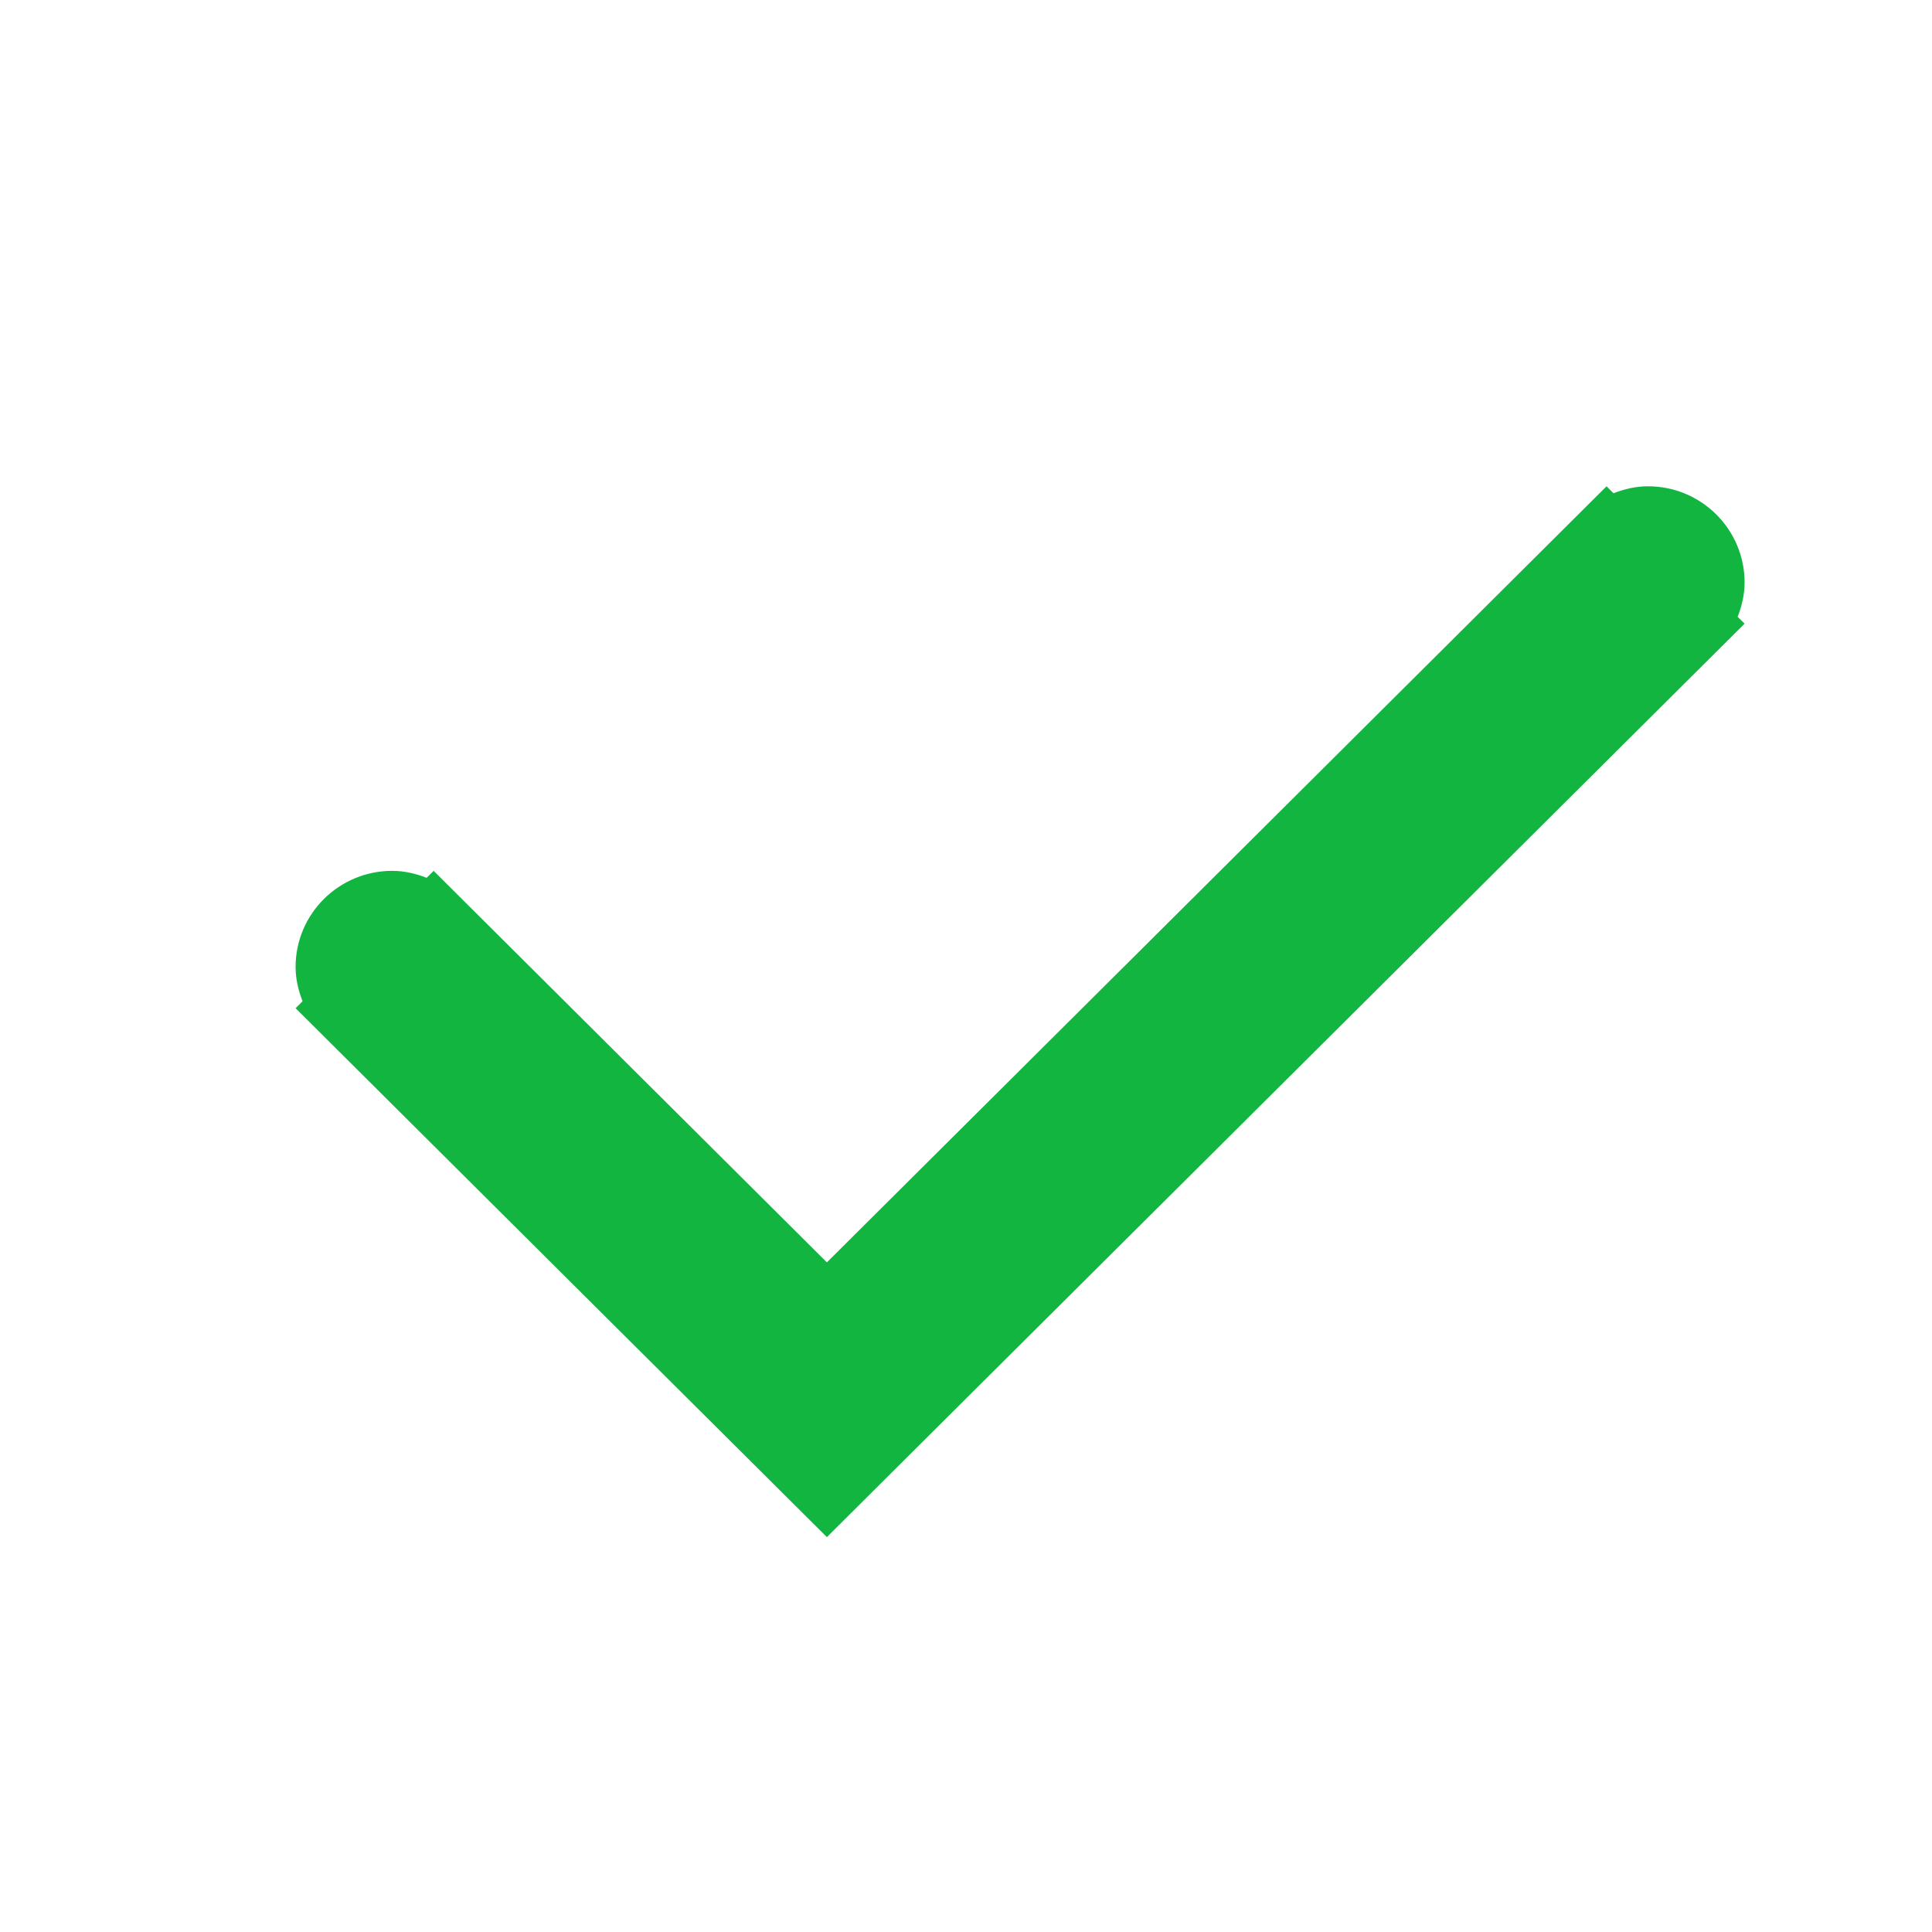 <?xml version="1.0" encoding="UTF-8"?>
<svg width="20px" height="20px" viewBox="0 0 20 20" version="1.1" xmlns="http://www.w3.org/2000/svg" xmlns:xlink="http://www.w3.org/1999/xlink">
    <!-- Generator: Sketch 45.1 (43504) - http://www.bohemiancoding.com/sketch -->
    <title>icon_complete</title>
    <desc>Created with Sketch.</desc>
    <defs></defs>
    <g id="Page-1" stroke="none" stroke-width="1" fill="none" fill-rule="evenodd">
        <g id="icon_complete" transform="translate(3, 5)" fill-rule="nonzero" fill="#13B541">
            <path d="M15.06,1.456 L6.988,9.49 L5.56,10.912 L4.131,9.49 L0.06,5.437 L0.132,5.365 C0.089,5.254 0.06,5.136 0.06,5.01 C0.06,4.46 0.508,4.015 1.06,4.015 C1.187,4.015 1.305,4.044 1.417,4.087 L1.489,4.015 L5.56,8.068 L13.631,0.034 L13.703,0.106 C13.814,0.063 13.933,0.034 14.06,0.034 C14.612,0.034 15.06,0.48 15.06,1.03 C15.06,1.156 15.031,1.274 14.988,1.385 L15.06,1.456 Z" id="Shape"></path>
        </g>
    </g>
</svg>
